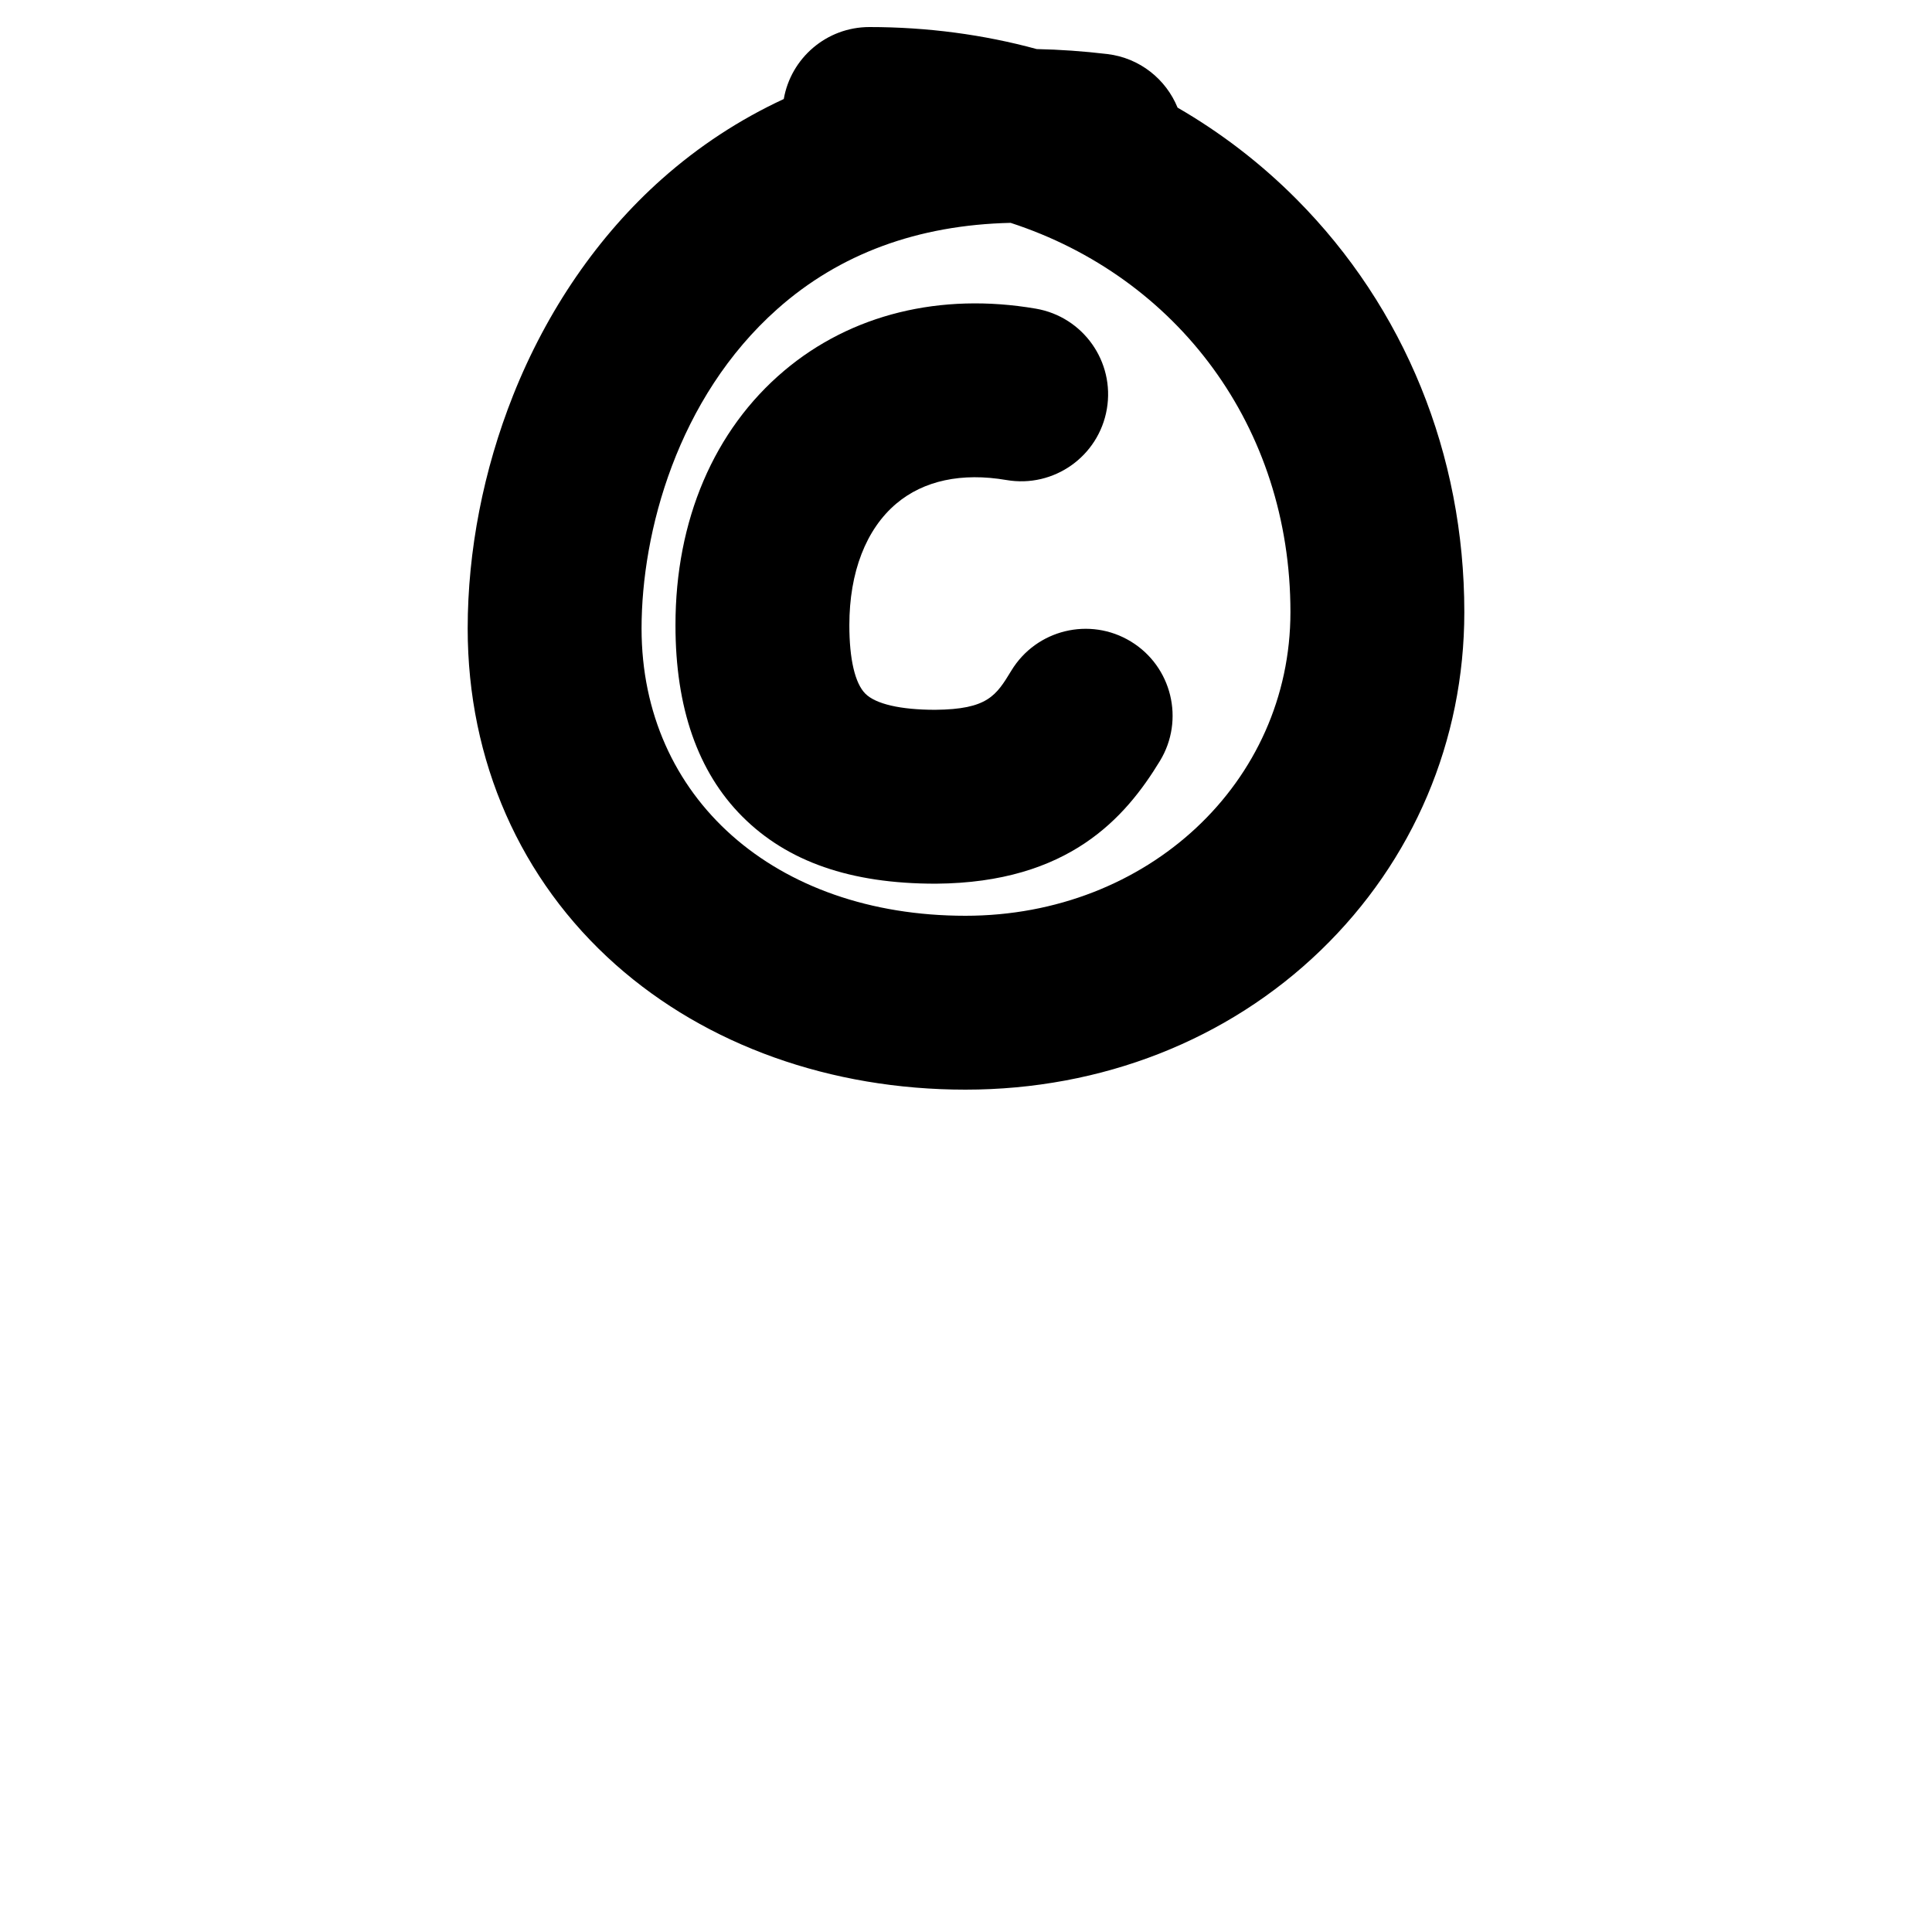 <?xml version="1.0" encoding="iso-8859-1"?>
<!-- Generator: Adobe Illustrator 24.3.0, SVG Export Plug-In . SVG Version: 6.00 Build 0)  -->
<svg version="1.1" xmlns="http://www.w3.org/2000/svg" xmlns:xlink="http://www.w3.org/1999/xlink" x="0px" y="0px"
	 viewBox="0 0 1000 1000" style="enable-background:new 0 0 1000 1000;" xml:space="preserve">
<g id="copyrightSign">
	<g>
		<g>
			<path d="M499.715,564c-69.73,0-134.01-22.956-180.999-64.64c-49.425-43.845-76.645-105.651-76.645-174.035
				c0-40.255,8.14-82.014,23.539-120.761c17.494-44.018,44.115-82.72,76.986-111.921c19.09-16.959,40.209-30.781,63.084-41.392
				C409.354,30.091,427.806,14,450.017,14c29.914,0,58.987,3.884,86.588,11.398c11.949,0.247,24.122,1.103,36.512,2.573
				c16.847,1.999,30.411,13.063,36.392,27.734c22.392,12.955,43.041,28.786,61.476,47.305
				c56.066,56.324,86.944,132.246,86.944,213.779c0,66.596-26.392,128.774-74.313,175.08C635.477,538.384,570.167,564,499.715,564z
				 M523.095,115.348c-48.096,1.096-88.579,16.022-120.725,44.579c-51.831,46.045-70.298,115.63-70.298,165.398
				C332.072,412.863,401.01,474,499.715,474c94.325,0,168.212-69.055,168.212-157.21
				C667.928,220.743,609.211,143.398,523.095,115.348z"/>
		</g>
		<g>
			<path d="M484.161,457.394c-43.893,0-76.584-11.366-99.942-34.749c-22.999-23.023-34.637-56.356-34.592-99.075
				c-0.046-54.235,19.935-101.034,56.264-131.689c34.589-29.188,80.854-40.594,130.265-32.121
				c24.495,4.201,40.947,27.464,36.746,51.959c-4.201,24.497-27.47,40.944-51.959,36.746c-23.141-3.97-42.851,0.251-57.01,12.199
				c-15.697,13.246-24.329,35.589-24.306,62.915c-0.019,17.543,2.917,30.105,8.266,35.46c5.365,5.371,18.186,8.336,36.108,8.354
				c27.27-0.231,31.615-7.373,39.492-20.316c12.921-21.229,40.604-27.967,61.836-15.046c21.23,12.92,27.967,40.605,15.047,61.835
				c-17.838,29.31-47.13,63.019-115.882,63.526C484.382,457.393,484.271,457.394,484.161,457.394z"/>
		</g>
	</g>
</g>
<g id="&#x30EC;&#x30A4;&#x30E4;&#x30FC;_1">
</g>
</svg>

